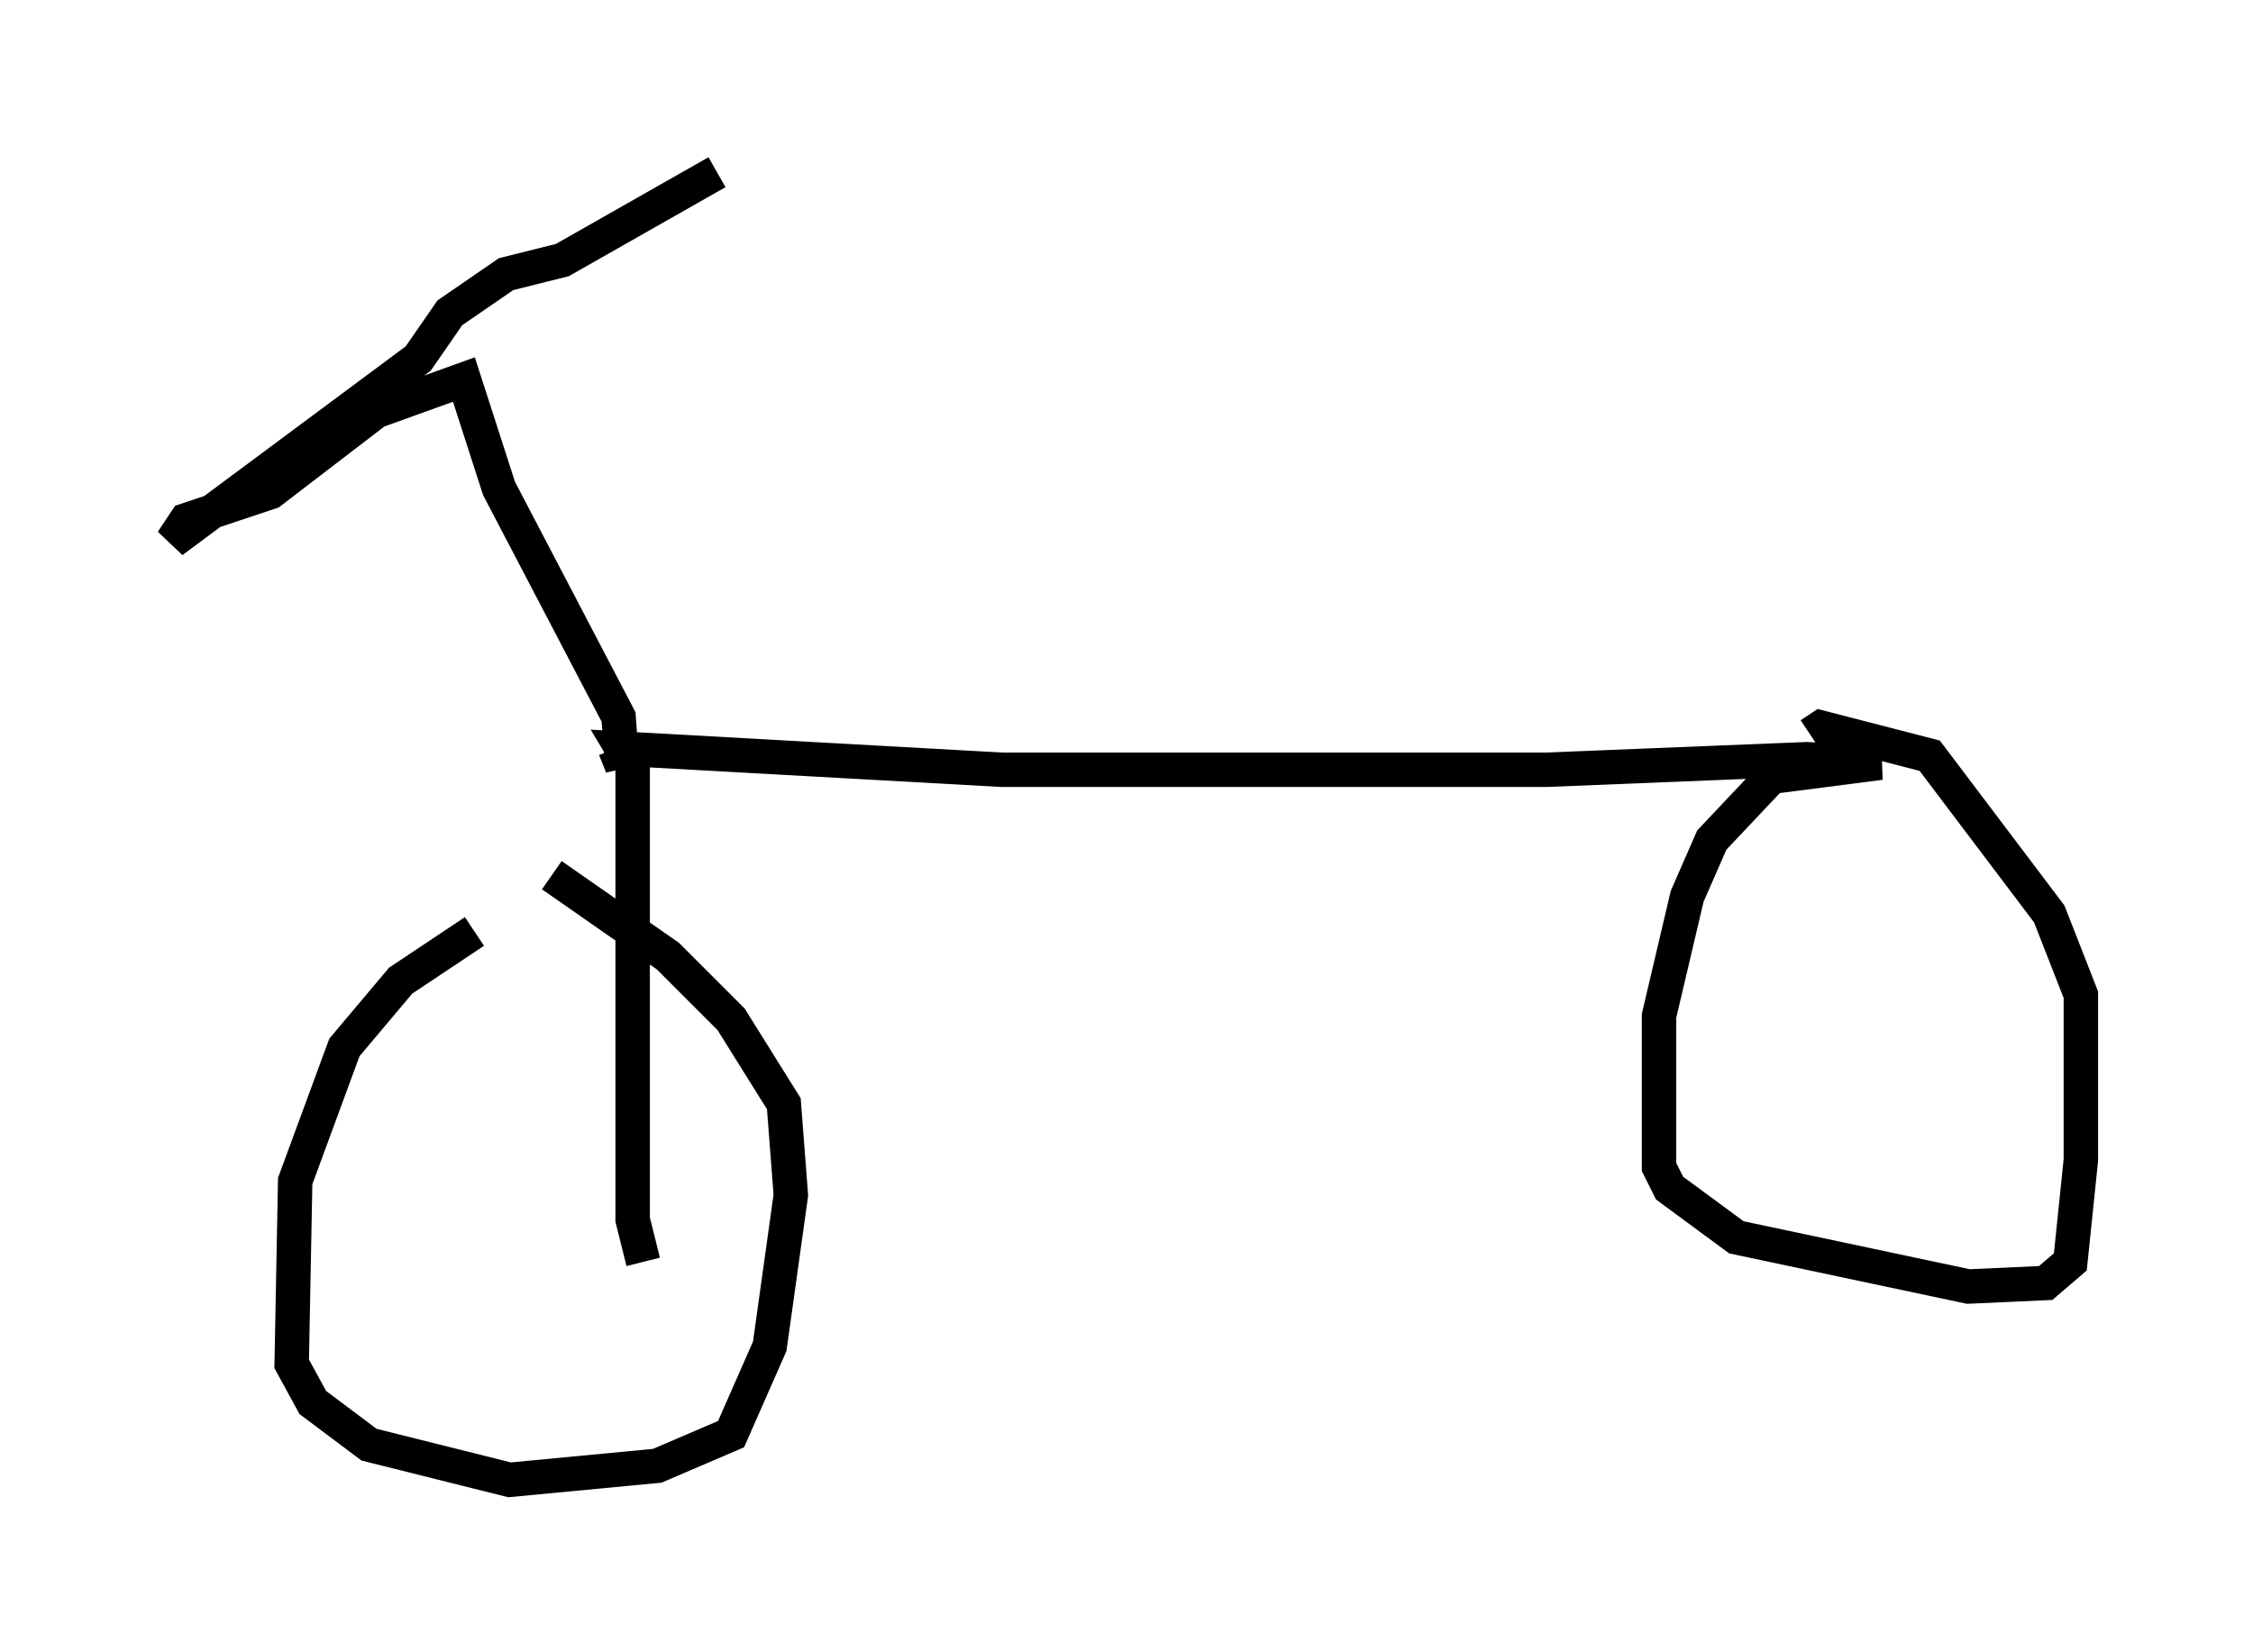<?xml version="1.0" encoding="utf-8" ?>
<svg baseProfile="full" height="47.975" version="1.1" width="65.432" xmlns="http://www.w3.org/2000/svg" xmlns:ev="http://www.w3.org/2001/xml-events" xmlns:xlink="http://www.w3.org/1999/xlink"><defs /><rect fill="white" height="47.975" width="65.432" x="0" y="0" /><path d="M14.392, 27.05 m-0.613, 0.0 l-2.144, 1.429 -1.633, 1.94 l-1.429, 3.879 -0.102, 5.308 l0.613, 1.123 1.633, 1.225 l4.083, 1.021 4.288, -0.408 l2.144, -0.919 1.123, -2.552 l0.613, -4.39 -0.204, -2.654 l-1.531, -2.45 -1.838, -1.838 l-3.369, -2.348 m2.654, 11.229 l-0.306, -1.225 0.0, -13.169 l-0.306, -0.51 11.025, 0.613 l15.823, 0.0 7.554, -0.306 l2.144, 0.102 -3.165, 0.408 l-1.735, 1.838 -0.715, 1.633 l-0.817, 3.471 0.0, 4.39 l0.306, 0.613 1.94, 1.429 l6.738, 1.429 2.246, -0.102 l0.715, -0.613 0.306, -2.96 l0.0, -4.798 -0.919, -2.348 l-3.471, -4.594 -3.165, -0.817 l-0.306, 0.204 m-34.709, 0.408 l0.204, 0.51 -0.102, -1.429 l-3.471, -6.635 -1.021, -3.165 l-2.552, 0.919 -3.063, 2.348 l-2.45, 0.817 -0.408, 0.613 l7.146, -5.308 0.919, -1.327 l1.633, -1.123 1.633, -0.408 l4.492, -2.552 " fill="none" stroke="black" stroke-width="1" /></svg>
